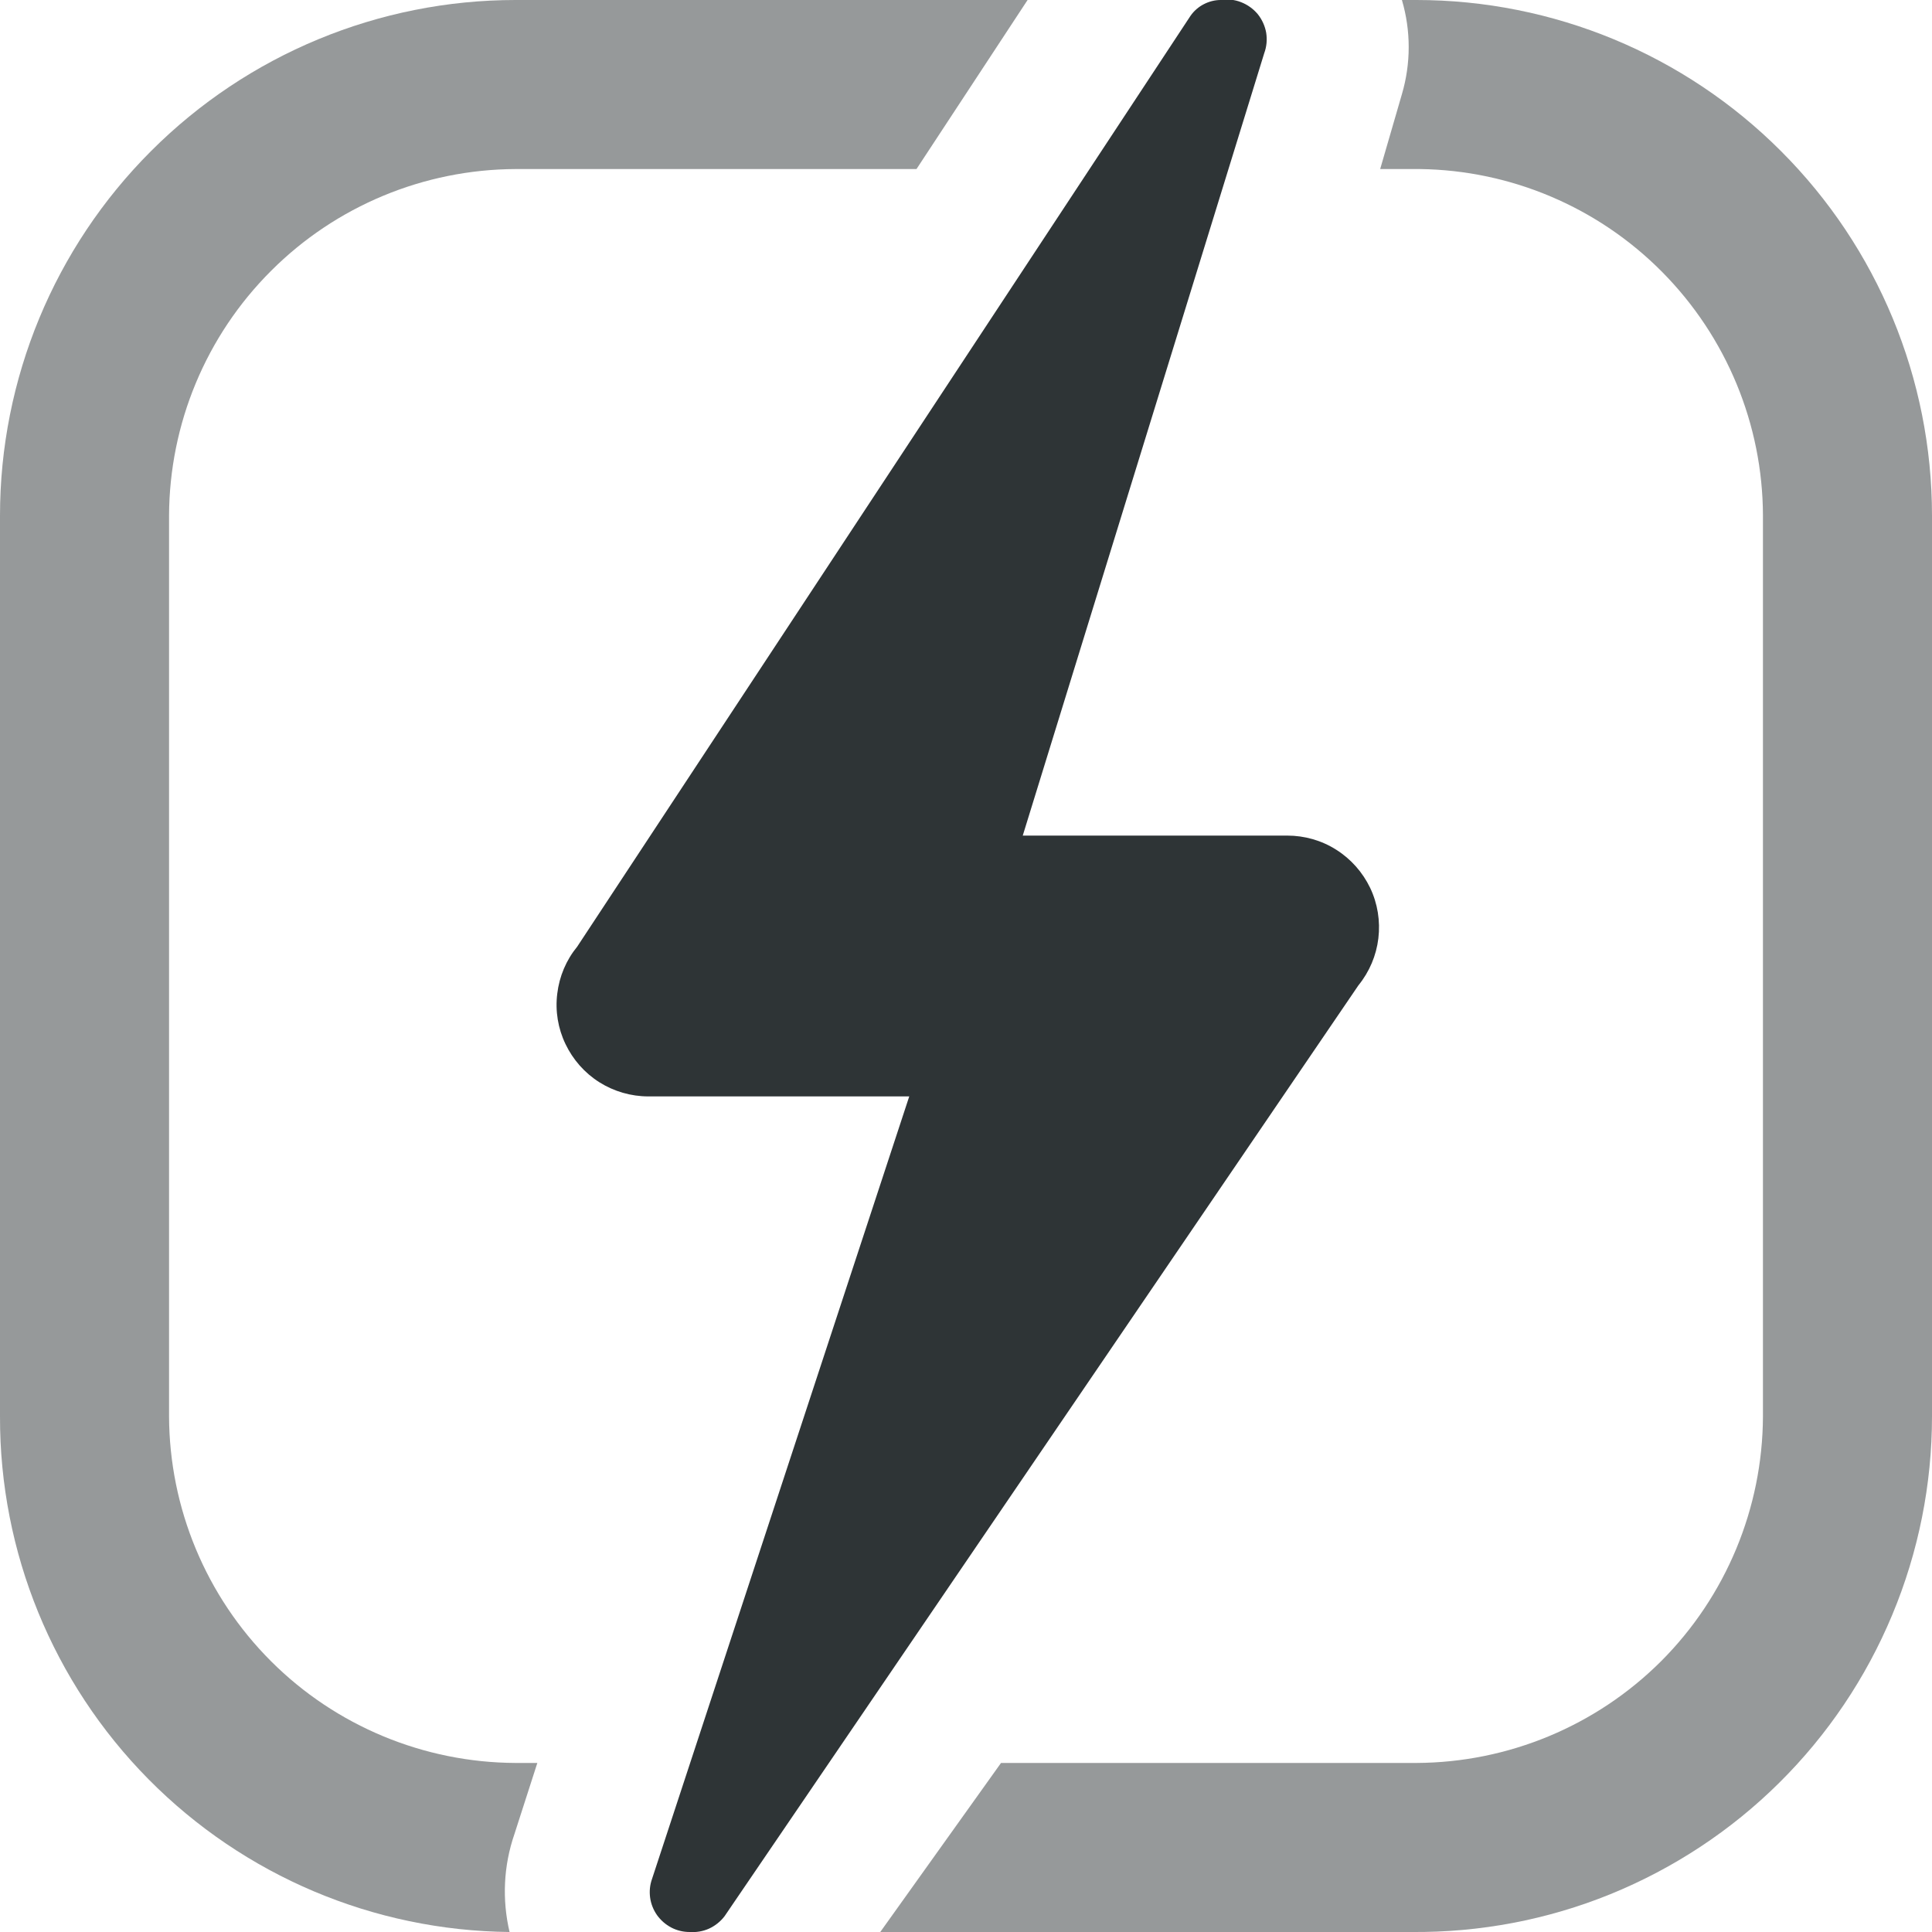 <svg width="16" height="16" viewBox="0 0 16 16" fill="none" xmlns="http://www.w3.org/2000/svg">
<g clip-path="url(#clip0_231_426)">
<path d="M5.71 16C5.765 16.004 5.821 15.995 5.872 15.972C5.922 15.949 5.966 15.914 6 15.87L11.25 8.16C11.341 8.048 11.398 7.913 11.415 7.771C11.432 7.628 11.409 7.483 11.347 7.353C11.285 7.224 11.188 7.114 11.066 7.037C10.945 6.96 10.804 6.92 10.66 6.92H8.47L10.47 0.44C10.49 0.386 10.495 0.328 10.486 0.271C10.476 0.215 10.452 0.162 10.416 0.117C10.379 0.073 10.332 0.039 10.278 0.018C10.225 -0.003 10.167 -0.009 10.11 -5.61548e-05C10.061 0 10.013 0.012 9.969 0.035C9.926 0.057 9.888 0.09 9.86 0.13L4.78 7.84C4.689 7.951 4.632 8.086 4.615 8.229C4.597 8.372 4.621 8.517 4.683 8.646C4.745 8.776 4.842 8.886 4.964 8.963C5.085 9.039 5.226 9.08 5.37 9.08H7.53L5.4 15.56C5.382 15.61 5.377 15.663 5.384 15.715C5.391 15.767 5.411 15.817 5.441 15.86C5.472 15.903 5.512 15.938 5.559 15.963C5.605 15.987 5.657 16 5.71 16V16Z" fill="#2E3436"/>
<path d="M4.26 15.19L4.45 14.6H4.27C3.51 14.597 2.781 14.294 2.244 13.757C1.706 13.219 1.403 12.49 1.4 11.73V4.27C1.403 3.51 1.706 2.781 2.244 2.244C2.781 1.706 3.51 1.403 4.27 1.4H7.59L8.51 0H4.27C3.138 0 2.051 0.45 1.251 1.251C0.45 2.051 1.21989e-05 3.138 1.21989e-05 4.27V11.73C-0.003 12.855 0.439 13.935 1.23 14.735C2.021 15.535 3.095 15.989 4.22 16C4.157 15.732 4.17 15.451 4.26 15.19V15.19Z" fill="#2E3436" fill-opacity="0.5"/>
<path d="M11.73 0H11.61C11.685 0.255 11.685 0.525 11.61 0.78L11.43 1.4H11.76C12.515 1.41 13.236 1.717 13.767 2.254C14.298 2.791 14.598 3.515 14.6 4.27V11.73C14.597 12.49 14.294 13.219 13.757 13.757C13.219 14.294 12.49 14.597 11.73 14.6H8.29L7.29 16H11.69C12.254 16.005 12.814 15.899 13.336 15.687C13.859 15.474 14.335 15.161 14.735 14.764C15.136 14.367 15.454 13.894 15.671 13.373C15.888 12.853 16 12.294 16 11.73V4.27C16 3.138 15.55 2.051 14.749 1.251C13.949 0.45 12.863 0 11.73 0V0Z" fill="#2E3436" fill-opacity="0.5"/>
</g>
<defs>
<clipPath id="clip0_231_426">
<rect width="16" height="16" fill="white"/>
</clipPath>
</defs>
</svg>
